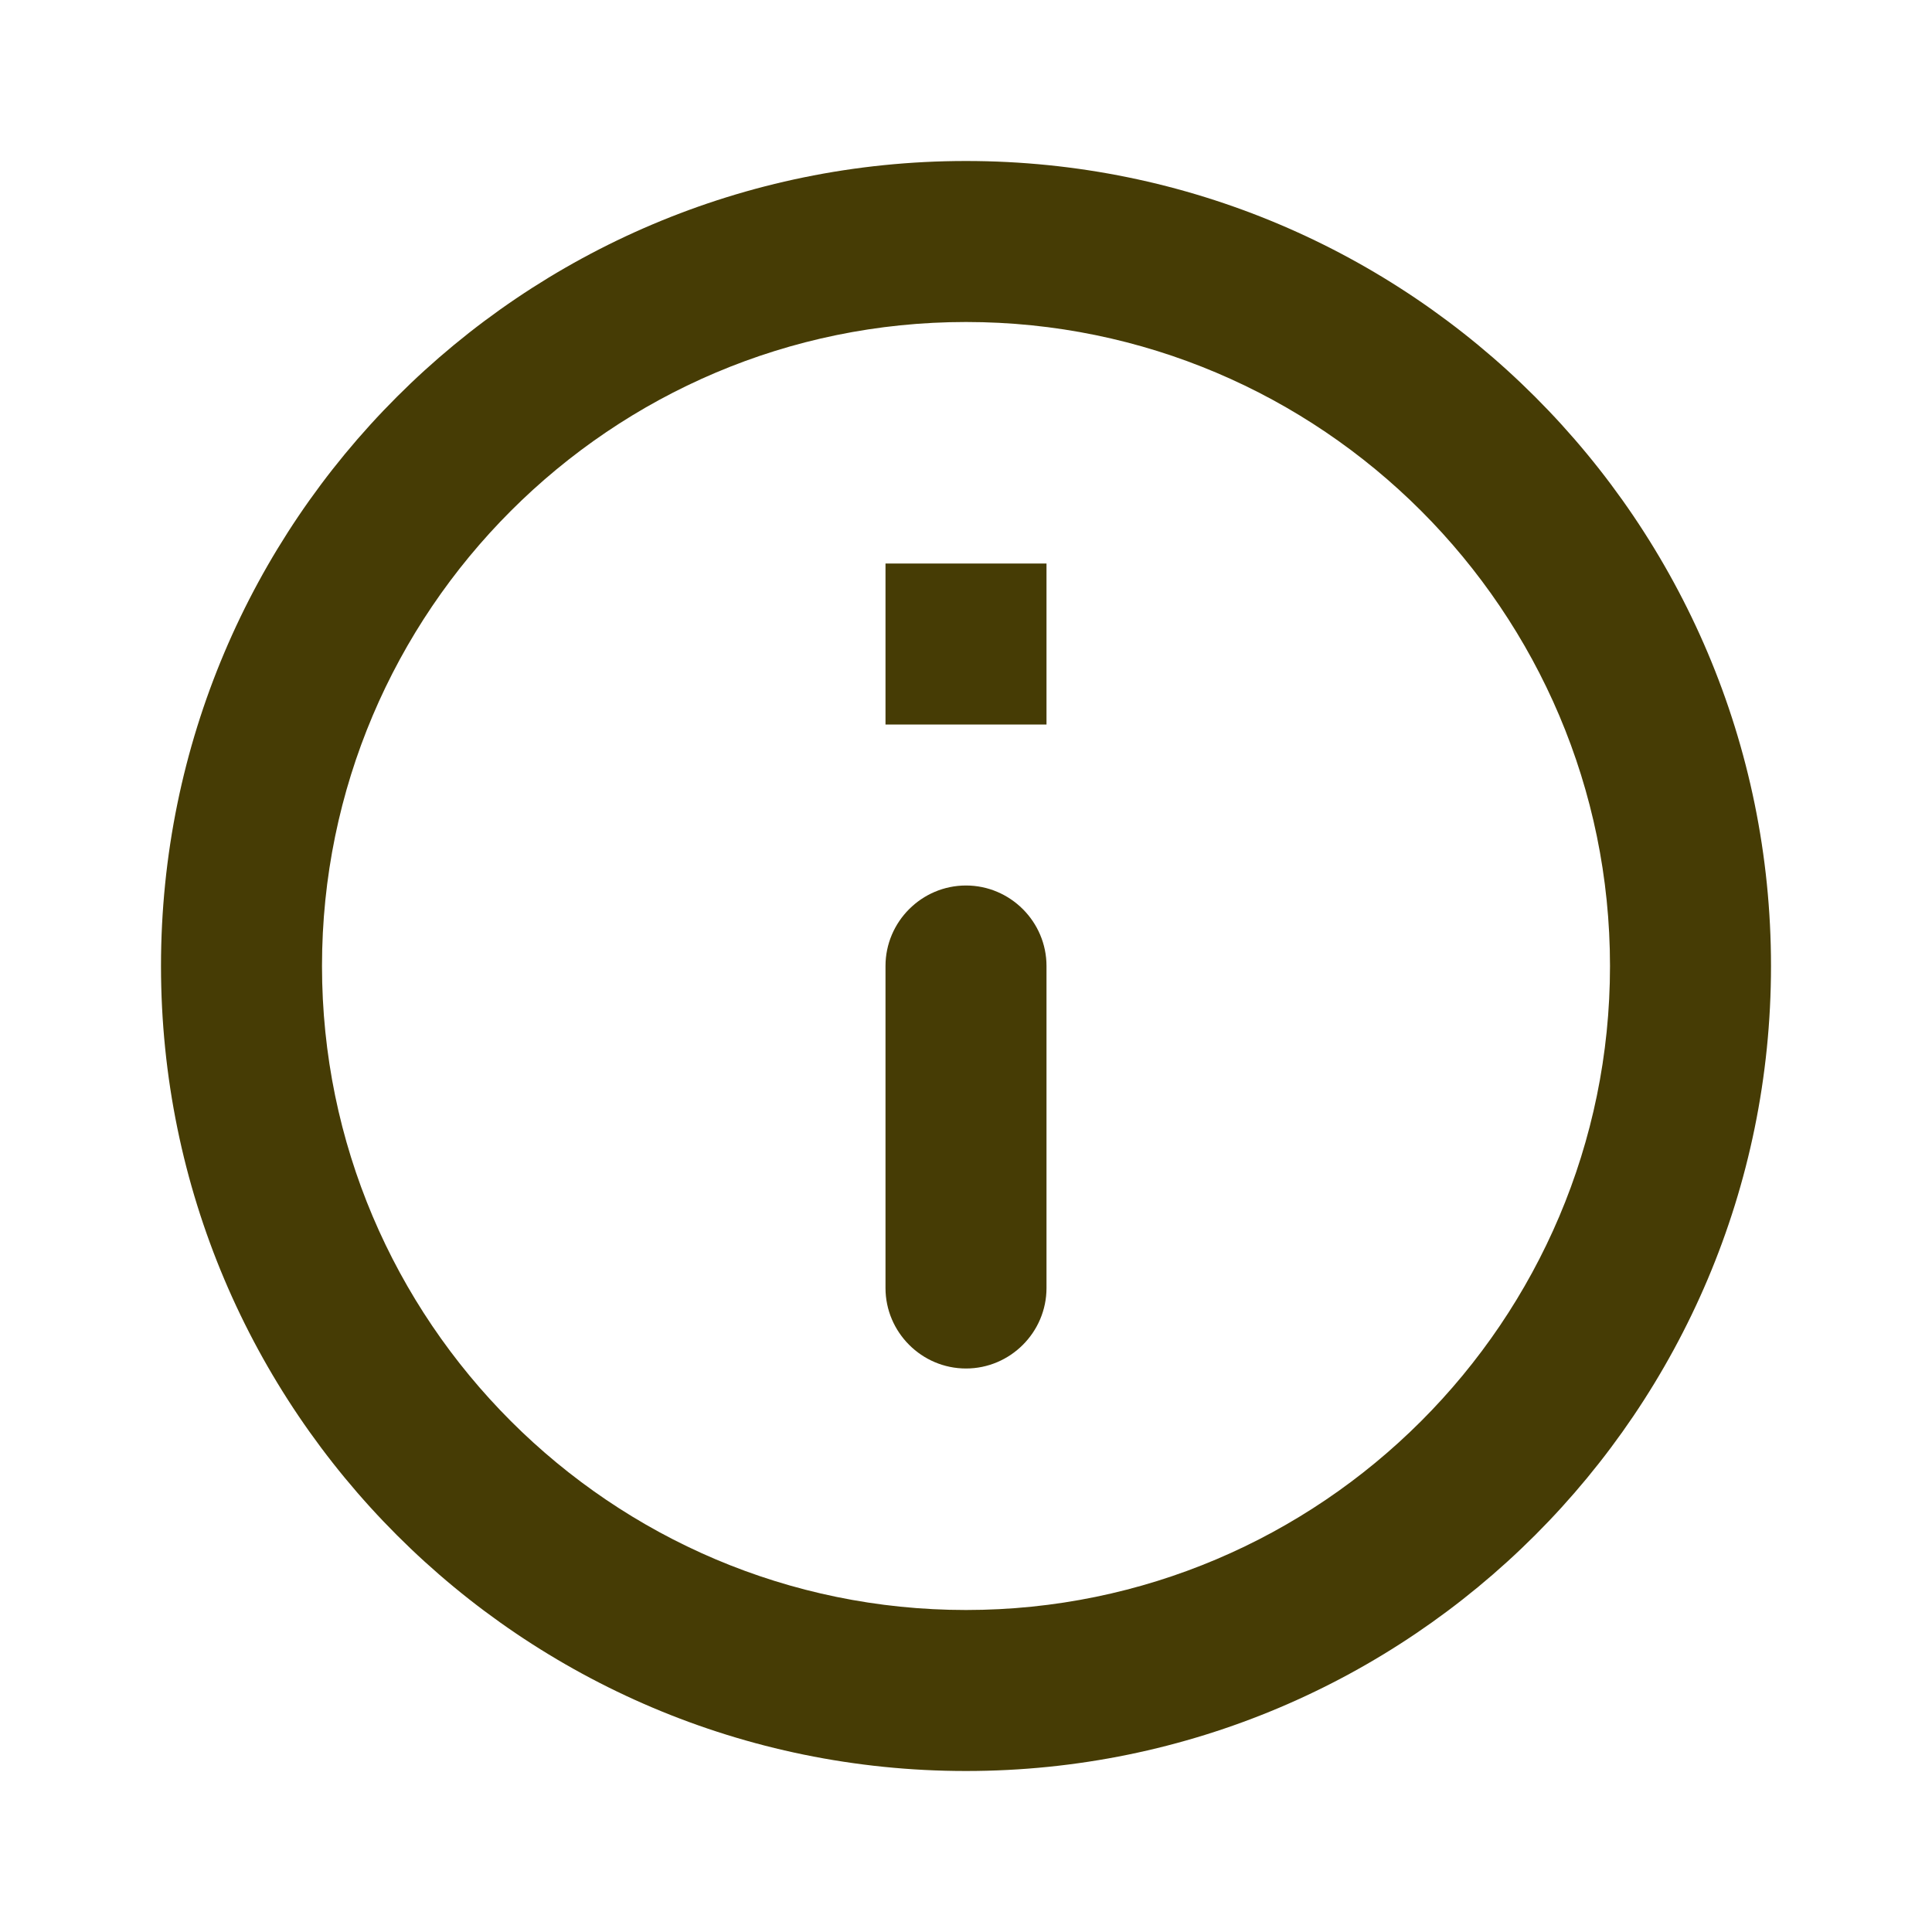 <svg width="60" height="60" viewBox="0 0 60 60" fill="none" xmlns="http://www.w3.org/2000/svg">
<g id="nav-about">
<path id="icon/action/info_outline_24px" fill-rule="evenodd" clip-rule="evenodd" d="M30 5C16.2 5 5 16.2 5 30C5 43.8 16.2 55 30 55C43.8 55 55 43.8 55 30C55 16.2 43.8 5 30 5ZM27.5 17.5V22.5H32.5V17.5H27.5ZM32.5 40C32.5 41.375 31.375 42.5 30 42.5C28.625 42.5 27.5 41.375 27.5 40V30C27.5 28.625 28.625 27.5 30 27.5C31.375 27.5 32.5 28.625 32.5 30V40ZM10 30C10 41.025 18.975 50 30 50C41.025 50 50 41.025 50 30C50 18.975 41.025 10 30 10C18.975 10 10 18.975 10 30Z" fill="#463C05"/>
</g>
</svg>
